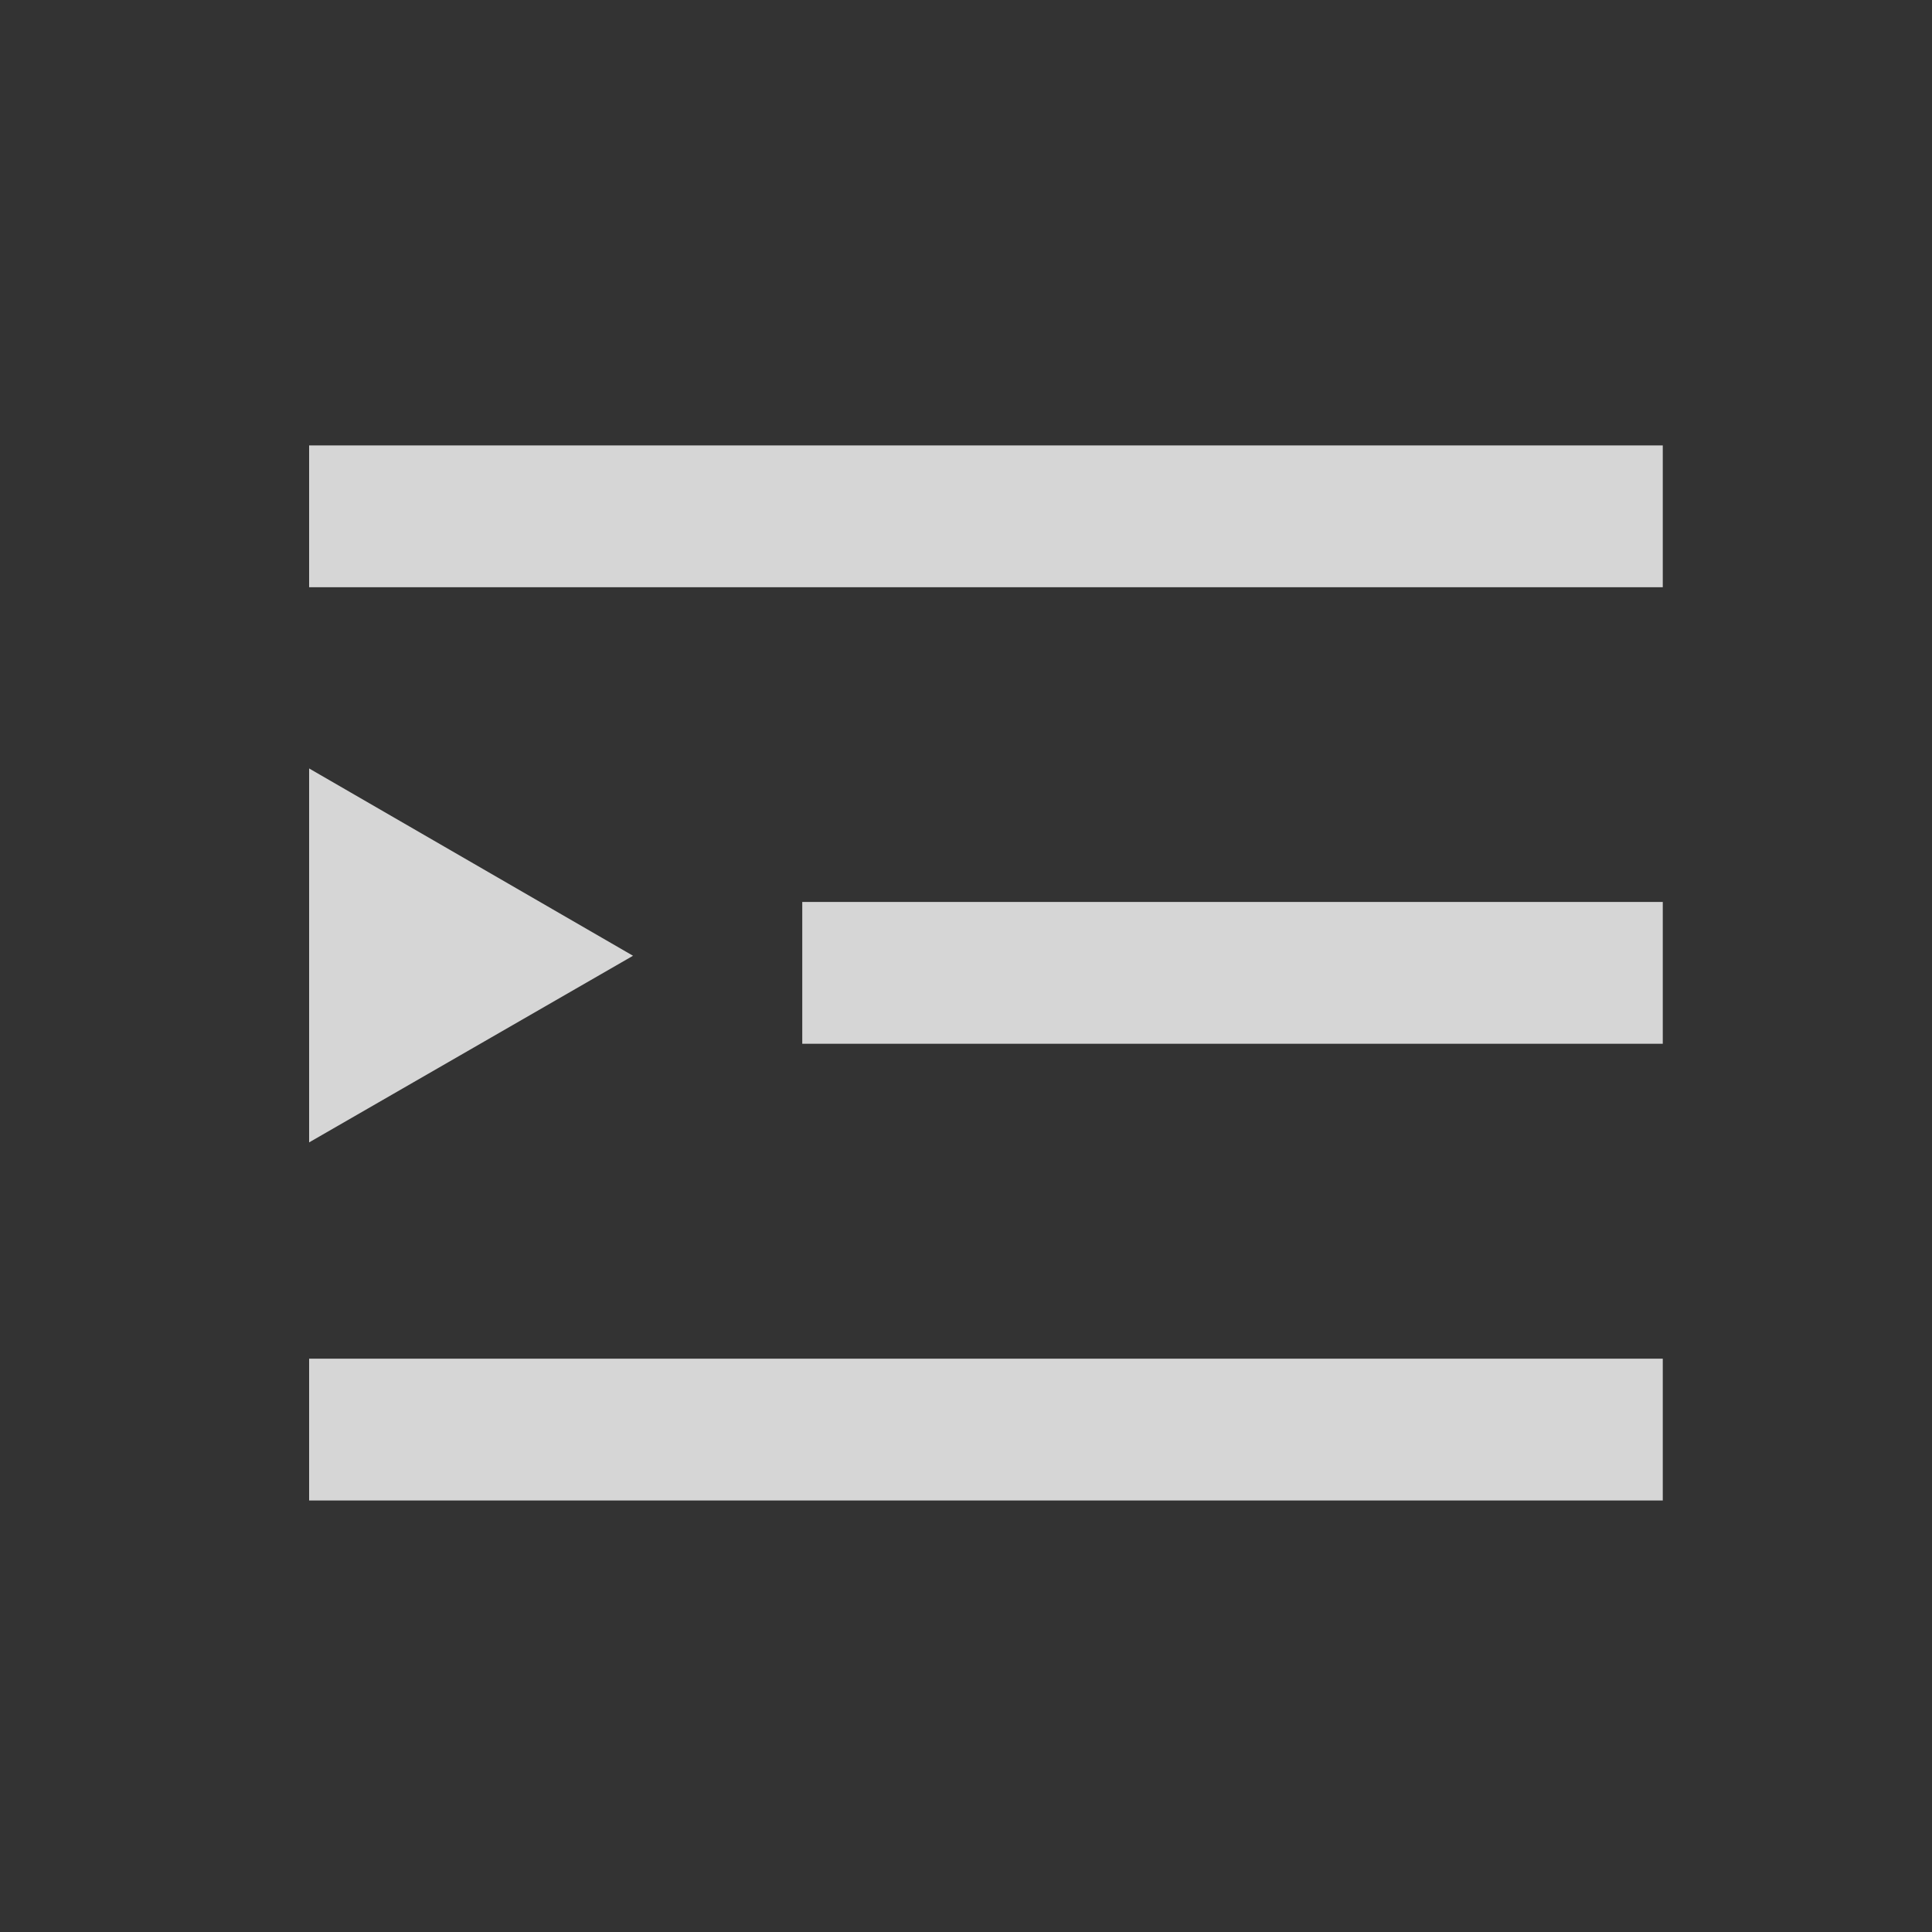 <svg xmlns="http://www.w3.org/2000/svg" width="20" height="20" viewBox="0 0 20 20"><rect x="0" y="0" width="20" height="20" fill="#333333" stroke="none"/><defs><style>.a{opacity:0.8;}.b{opacity:0;}.c{fill:rgba(0,0,0,0);}.d{fill:#fff;}</style></defs><g class="a"><rect class="b" width="20" height="20" transform="translate(0)"/><rect class="c" width="20" height="20" transform="translate(0)"/><g transform="translate(3.2 4.611)"><rect class="d" width="14.013" height="1.468"/><g transform="translate(5.105 4.726)"><rect class="d" width="8.908" height="1.468"/></g><g transform="translate(0 9.454)"><rect class="d" width="14.013" height="1.468"/></g><path class="d" d="M5.629,8.1,2.276,6.161v3.871Z" transform="translate(-2.276 -2.817)"/></g></g></svg>